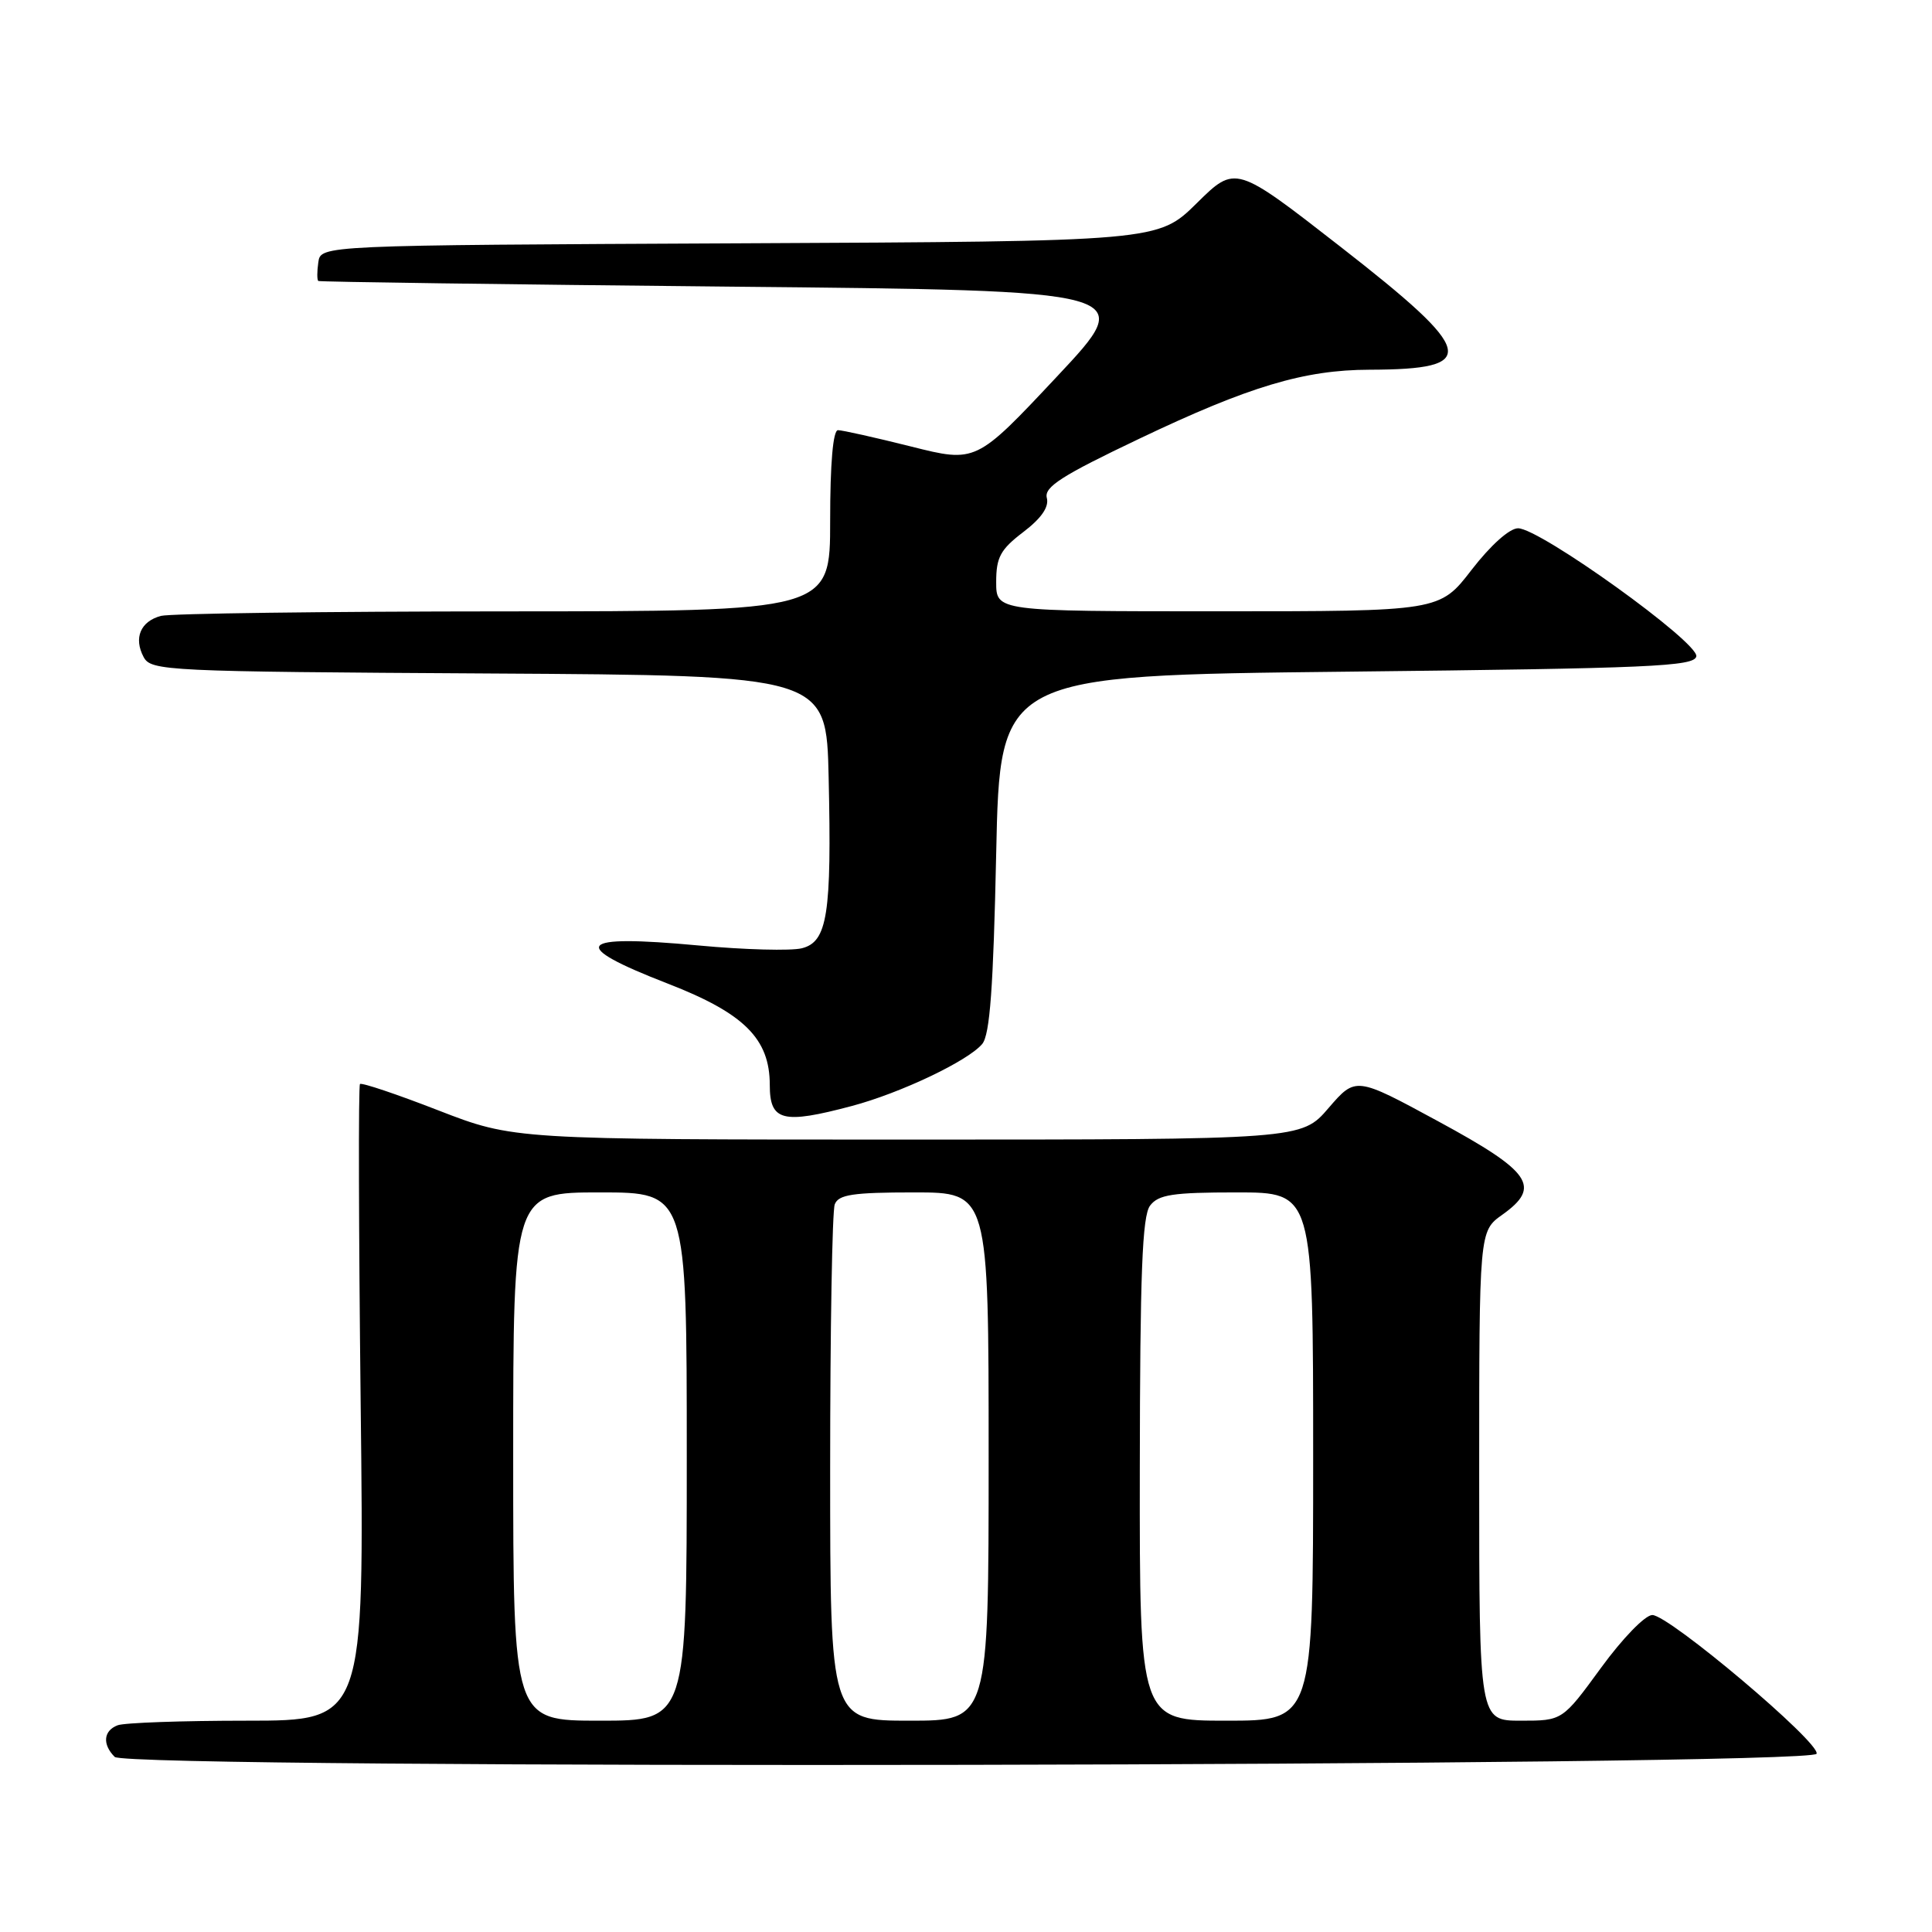 <?xml version="1.0" encoding="UTF-8" standalone="no"?>
<!DOCTYPE svg PUBLIC "-//W3C//DTD SVG 1.1//EN" "http://www.w3.org/Graphics/SVG/1.1/DTD/svg11.dtd" >
<svg xmlns="http://www.w3.org/2000/svg" xmlns:xlink="http://www.w3.org/1999/xlink" version="1.1" viewBox="0 0 256 256">
 <g >
 <path fill="currentColor"
d=" M 240.71 232.38 C 241.20 230.91 221.16 214.00 218.94 214.00 C 217.99 214.00 214.99 217.09 212.14 221.00 C 207.03 228.00 207.03 228.00 201.52 228.00 C 196.00 228.00 196.00 228.00 196.00 195.57 C 196.00 163.14 196.00 163.14 199.06 160.96 C 204.27 157.25 202.93 155.28 190.57 148.58 C 179.64 142.65 179.64 142.65 176.04 146.82 C 172.45 151.00 172.45 151.00 120.26 151.00 C 68.07 151.00 68.07 151.00 58.08 147.13 C 52.58 144.99 47.91 143.42 47.70 143.64 C 47.48 143.85 47.53 162.92 47.79 186.01 C 48.28 228.00 48.28 228.00 32.72 228.00 C 24.16 228.00 16.45 228.27 15.58 228.61 C 13.70 229.33 13.54 231.14 15.20 232.80 C 16.88 234.48 240.15 234.06 240.71 232.38 Z  M 112.87 146.55 C 119.34 144.83 128.28 140.57 130.15 138.33 C 131.17 137.10 131.62 130.88 132.00 113.10 C 132.50 89.50 132.50 89.50 178.49 89.00 C 218.69 88.56 224.51 88.31 224.77 86.97 C 225.12 85.14 204.05 70.00 201.15 70.00 C 200.02 70.00 197.52 72.24 195.00 75.50 C 190.76 81.00 190.76 81.00 161.38 81.00 C 132.00 81.00 132.00 81.00 132.00 77.12 C 132.00 73.84 132.56 72.81 135.59 70.50 C 137.99 68.67 139.02 67.18 138.71 65.98 C 138.33 64.53 140.67 63.03 150.99 58.12 C 165.52 51.19 172.83 49.01 181.46 48.99 C 196.16 48.95 195.63 46.73 177.60 32.68 C 163.71 21.86 163.71 21.86 158.58 26.92 C 153.45 31.98 153.45 31.98 97.98 32.24 C 42.50 32.50 42.50 32.50 42.18 34.75 C 42.00 35.99 42.00 37.10 42.18 37.23 C 42.36 37.35 66.86 37.69 96.63 37.98 C 150.75 38.50 150.75 38.50 140.04 49.91 C 129.33 61.33 129.33 61.33 120.70 59.16 C 115.95 57.97 111.61 57.00 111.04 57.00 C 110.38 57.00 110.00 61.39 110.00 69.00 C 110.00 81.00 110.00 81.00 66.75 81.01 C 42.96 81.02 22.52 81.29 21.32 81.61 C 18.61 82.34 17.69 84.54 19.03 87.06 C 20.02 88.90 21.87 88.99 64.78 89.24 C 109.50 89.50 109.50 89.50 109.80 103.00 C 110.21 121.16 109.64 124.80 106.25 125.65 C 104.81 126.01 98.65 125.85 92.56 125.28 C 76.33 123.77 75.20 125.18 88.50 130.34 C 98.62 134.27 102.00 137.64 102.00 143.77 C 102.00 148.56 103.69 148.99 112.87 146.55 Z  M 68.00 193.00 C 68.00 158.00 68.00 158.00 79.50 158.00 C 91.00 158.00 91.00 158.00 91.00 193.00 C 91.00 228.00 91.00 228.00 79.50 228.00 C 68.00 228.00 68.00 228.00 68.00 193.00 Z  M 110.00 194.58 C 110.00 176.20 110.27 160.45 110.61 159.58 C 111.10 158.29 113.01 158.00 121.11 158.00 C 131.00 158.00 131.00 158.00 131.00 193.00 C 131.00 228.00 131.00 228.00 120.50 228.00 C 110.00 228.00 110.00 228.00 110.00 194.58 Z  M 151.03 194.75 C 151.06 168.69 151.35 161.12 152.39 159.75 C 153.50 158.29 155.38 158.00 163.86 158.00 C 174.00 158.00 174.00 158.00 174.00 193.00 C 174.00 228.00 174.00 228.00 162.50 228.00 C 151.00 228.00 151.00 228.00 151.03 194.75 Z "/>
</g>
</svg>